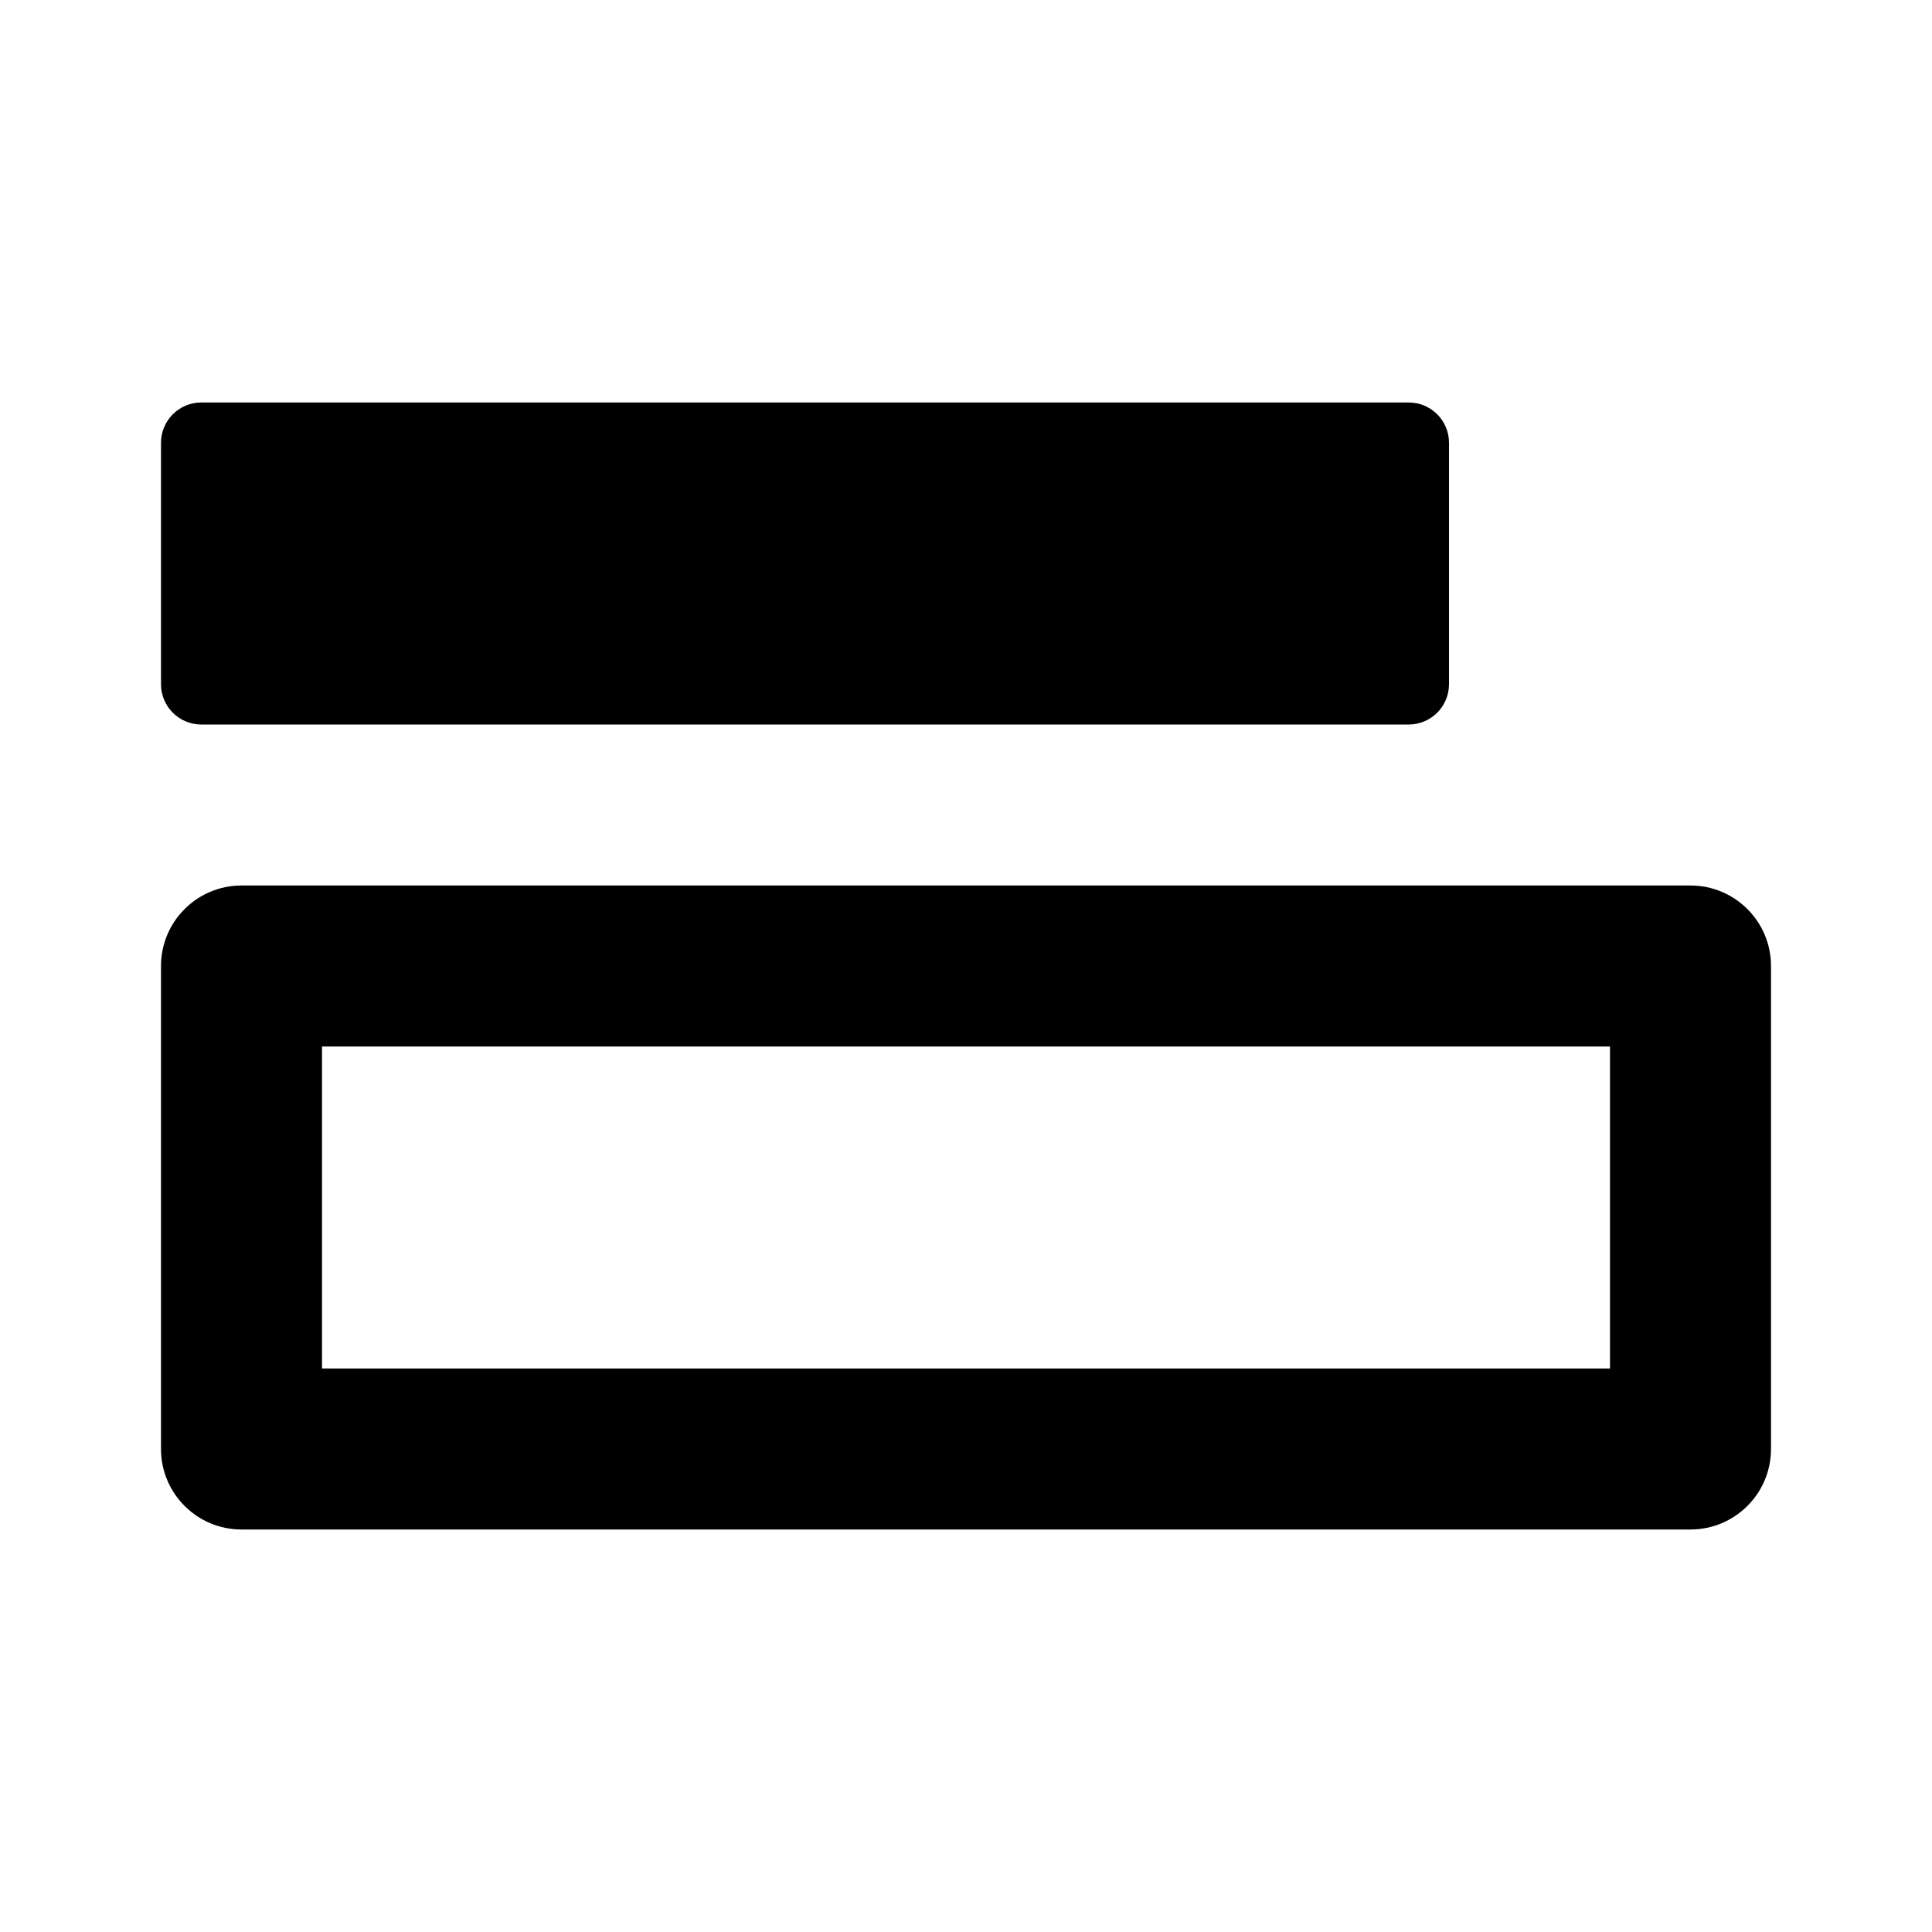 <svg width="24" height="24" viewBox="0 0 24 24" xmlns="http://www.w3.org/2000/svg">
    <path
        d="M2 5.5C2 5.224 2.224 5 2.5 5H17.5C17.776 5 18 5.224 18 5.5V8.5C18 8.776 17.776 9 17.5 9H2.5C2.224 9 2 8.776 2 8.5V5.5Z"/>
    <path fill-rule="evenodd" clip-rule="evenodd"
          d="M2 12C2 11.448 2.448 11 3 11H21C21.552 11 22 11.448 22 12V18C22 18.552 21.552 19 21 19H3C2.448 19 2 18.552 2 18V12ZM4 17V13H20V17H4Z"/>
</svg>
